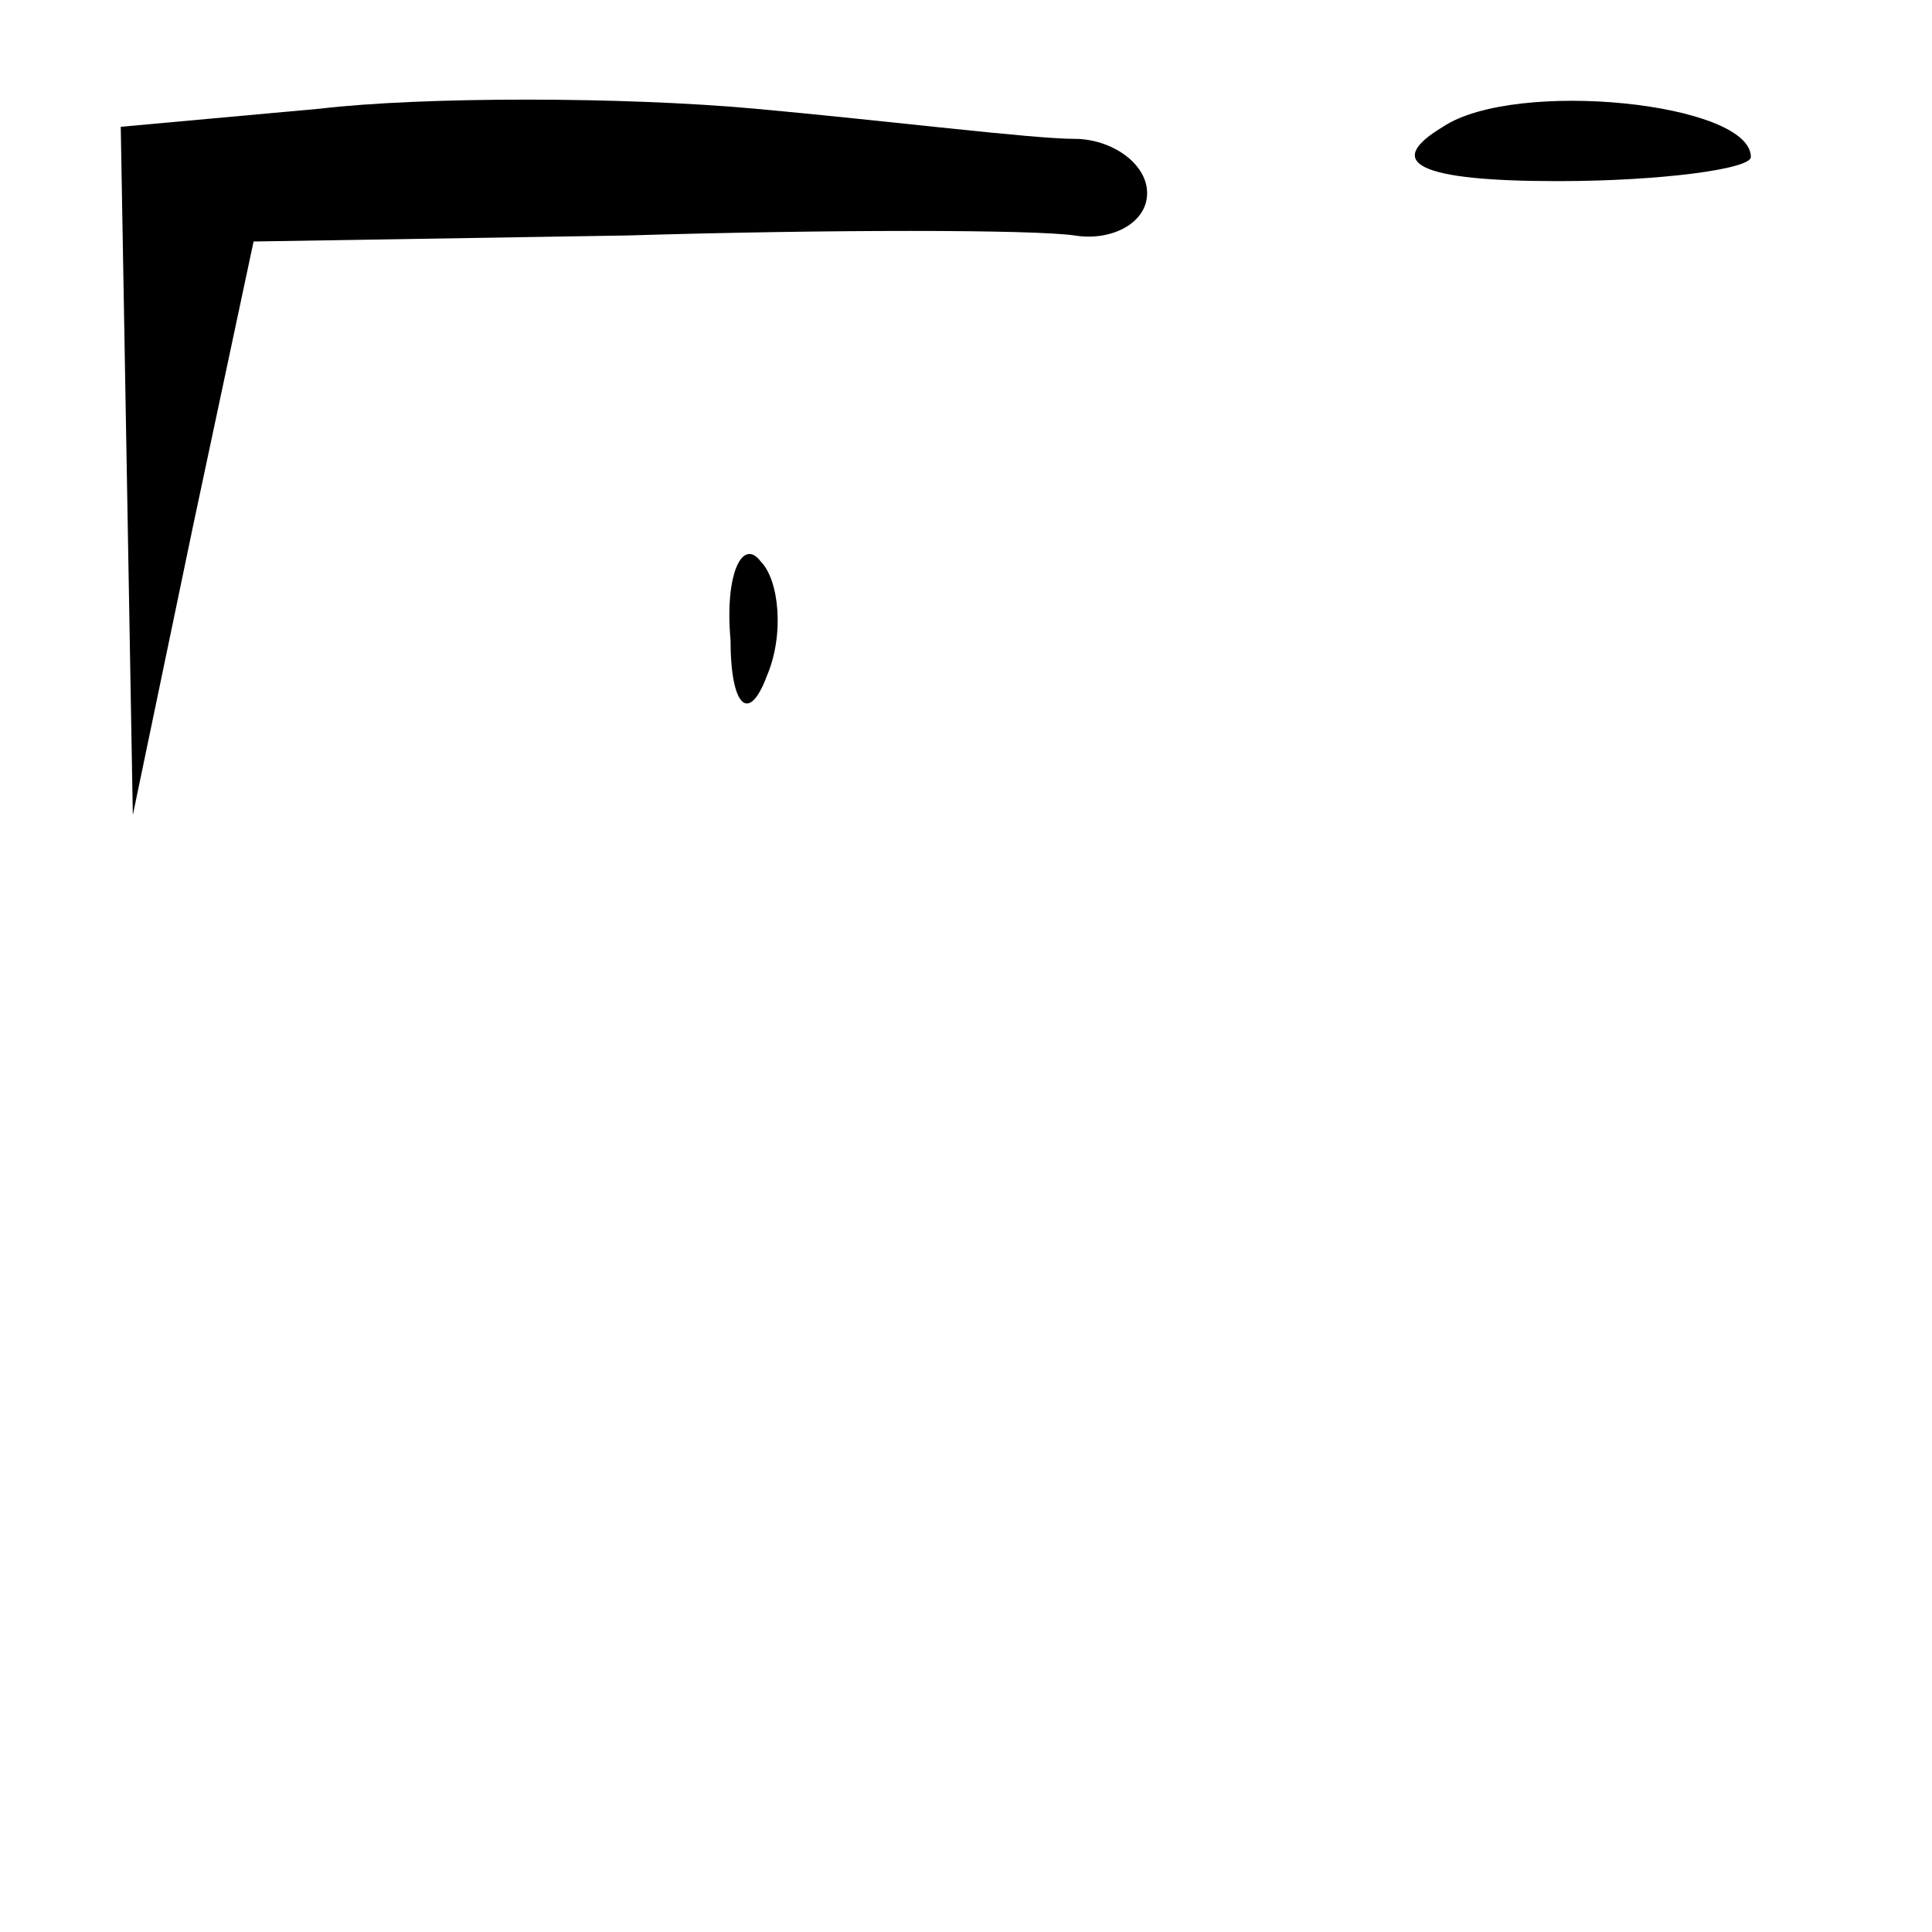 <?xml version="1.0" standalone="no"?>
<!DOCTYPE svg PUBLIC "-//W3C//DTD SVG 20010904//EN"
 "http://www.w3.org/TR/2001/REC-SVG-20010904/DTD/svg10.dtd">
<svg version="1.0" xmlns="http://www.w3.org/2000/svg"
 width="32pt" height="32pt" viewBox="0 0 32 32"
 preserveAspectRatio="xMidYMid meet">
<g transform="translate(0,32) scale(0.1,-0.1)"
fill="#000000" stroke="none">
<path fill="#000000" stroke="none" d="M53 302 l-33 -3 1 -57 1 -57 10 48 10
47 62 1 c33 1 67 1 74 0 6 -1 12 2 12 7 0 5 -6 9 -12 9 -7 0 -31 3 -53 5 -22
2 -55 2 -72 0z"/>
<path fill="#000000" stroke="none" d="M239 299 c-10 -6 -4 -9 19 -9 17 0 32
2 32 4 0 9 -39 13 -51 5z"/>
<path fill="#000000" stroke="none" d="M121 214 c0 -11 3 -14 6 -6 3 7 2 16
-1 19 -3 4 -6 -2 -5 -13z"/>
</g>
</svg>
